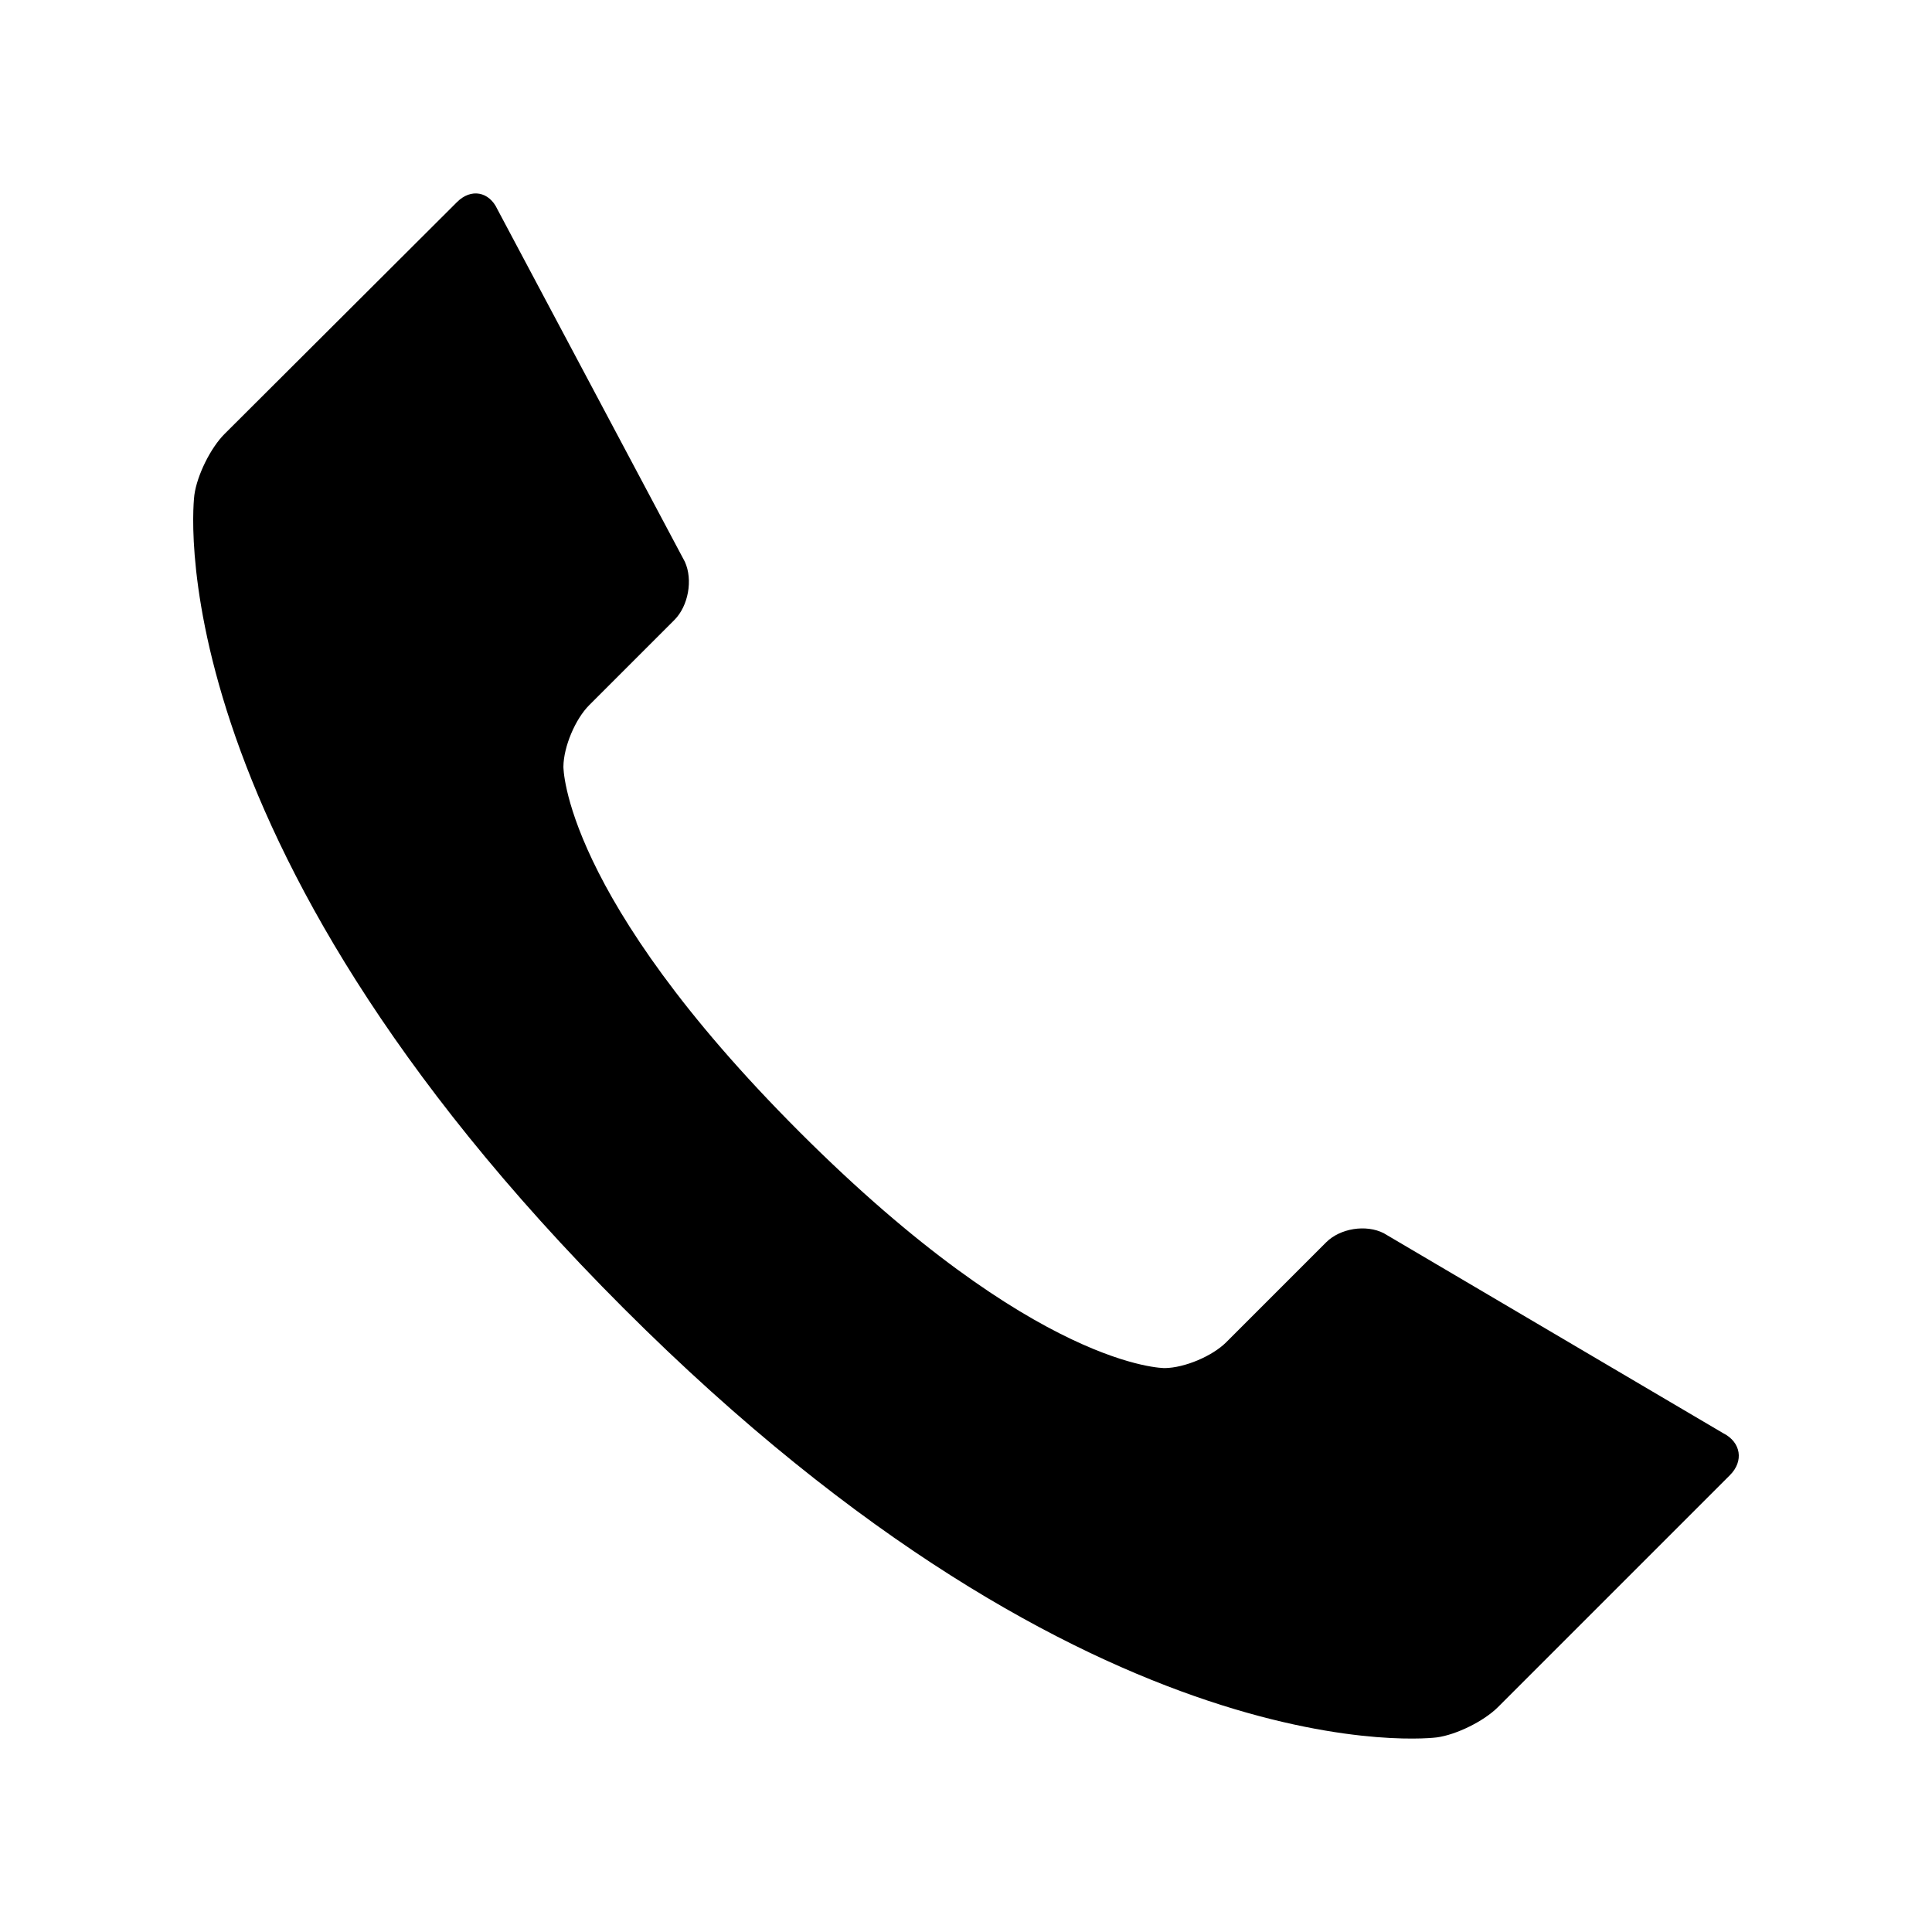 <?xml version="1.0" encoding="utf-8"?>
<!-- Generator: Adobe Illustrator 15.0.0, SVG Export Plug-In  -->
<!DOCTYPE svg PUBLIC "-//W3C//DTD SVG 1.1//EN" "http://www.w3.org/Graphics/SVG/1.1/DTD/svg11.dtd">
<svg version="1.1"
	 xmlns="http://www.w3.org/2000/svg" xmlns:xlink="http://www.w3.org/1999/xlink" xmlns:a="http://ns.adobe.com/AdobeSVGViewerExtensions/3.0/"
	 x="0px" y="0px" width="50px" height="50px" viewBox="-5 -5.006 50 50"
	 overflow="visible" enable-background="new -5 -5.006 50 50" xml:space="preserve">
<defs>
</defs>
<path d="M39.601,32.088l-8.79-5.179c-0.457-0.233-1.127-0.127-1.489,0.235l-2.586,2.586c-0.362,0.362-1.079,0.664-1.592,0.67
	c0,0-3.304,0.038-9.448-6.107c-6.145-6.144-6.115-9.459-6.115-9.459c0.005-0.513,0.306-1.229,0.668-1.591l2.204-2.204
	c0.362-0.363,0.484-1.04,0.271-1.507L7.874,0.413C7.66-0.053,7.188-0.138,6.826,0.225L0.813,6.223
	C0.45,6.584,0.099,7.296,0.03,7.805c0,0-1.173,8.765,11.107,21.045c12.281,12.281,21.046,11.108,21.046,11.108
	c0.508-0.068,1.221-0.421,1.582-0.782l6.006-6.006C40.134,32.808,40.057,32.32,39.601,32.088z"/>
</svg>
